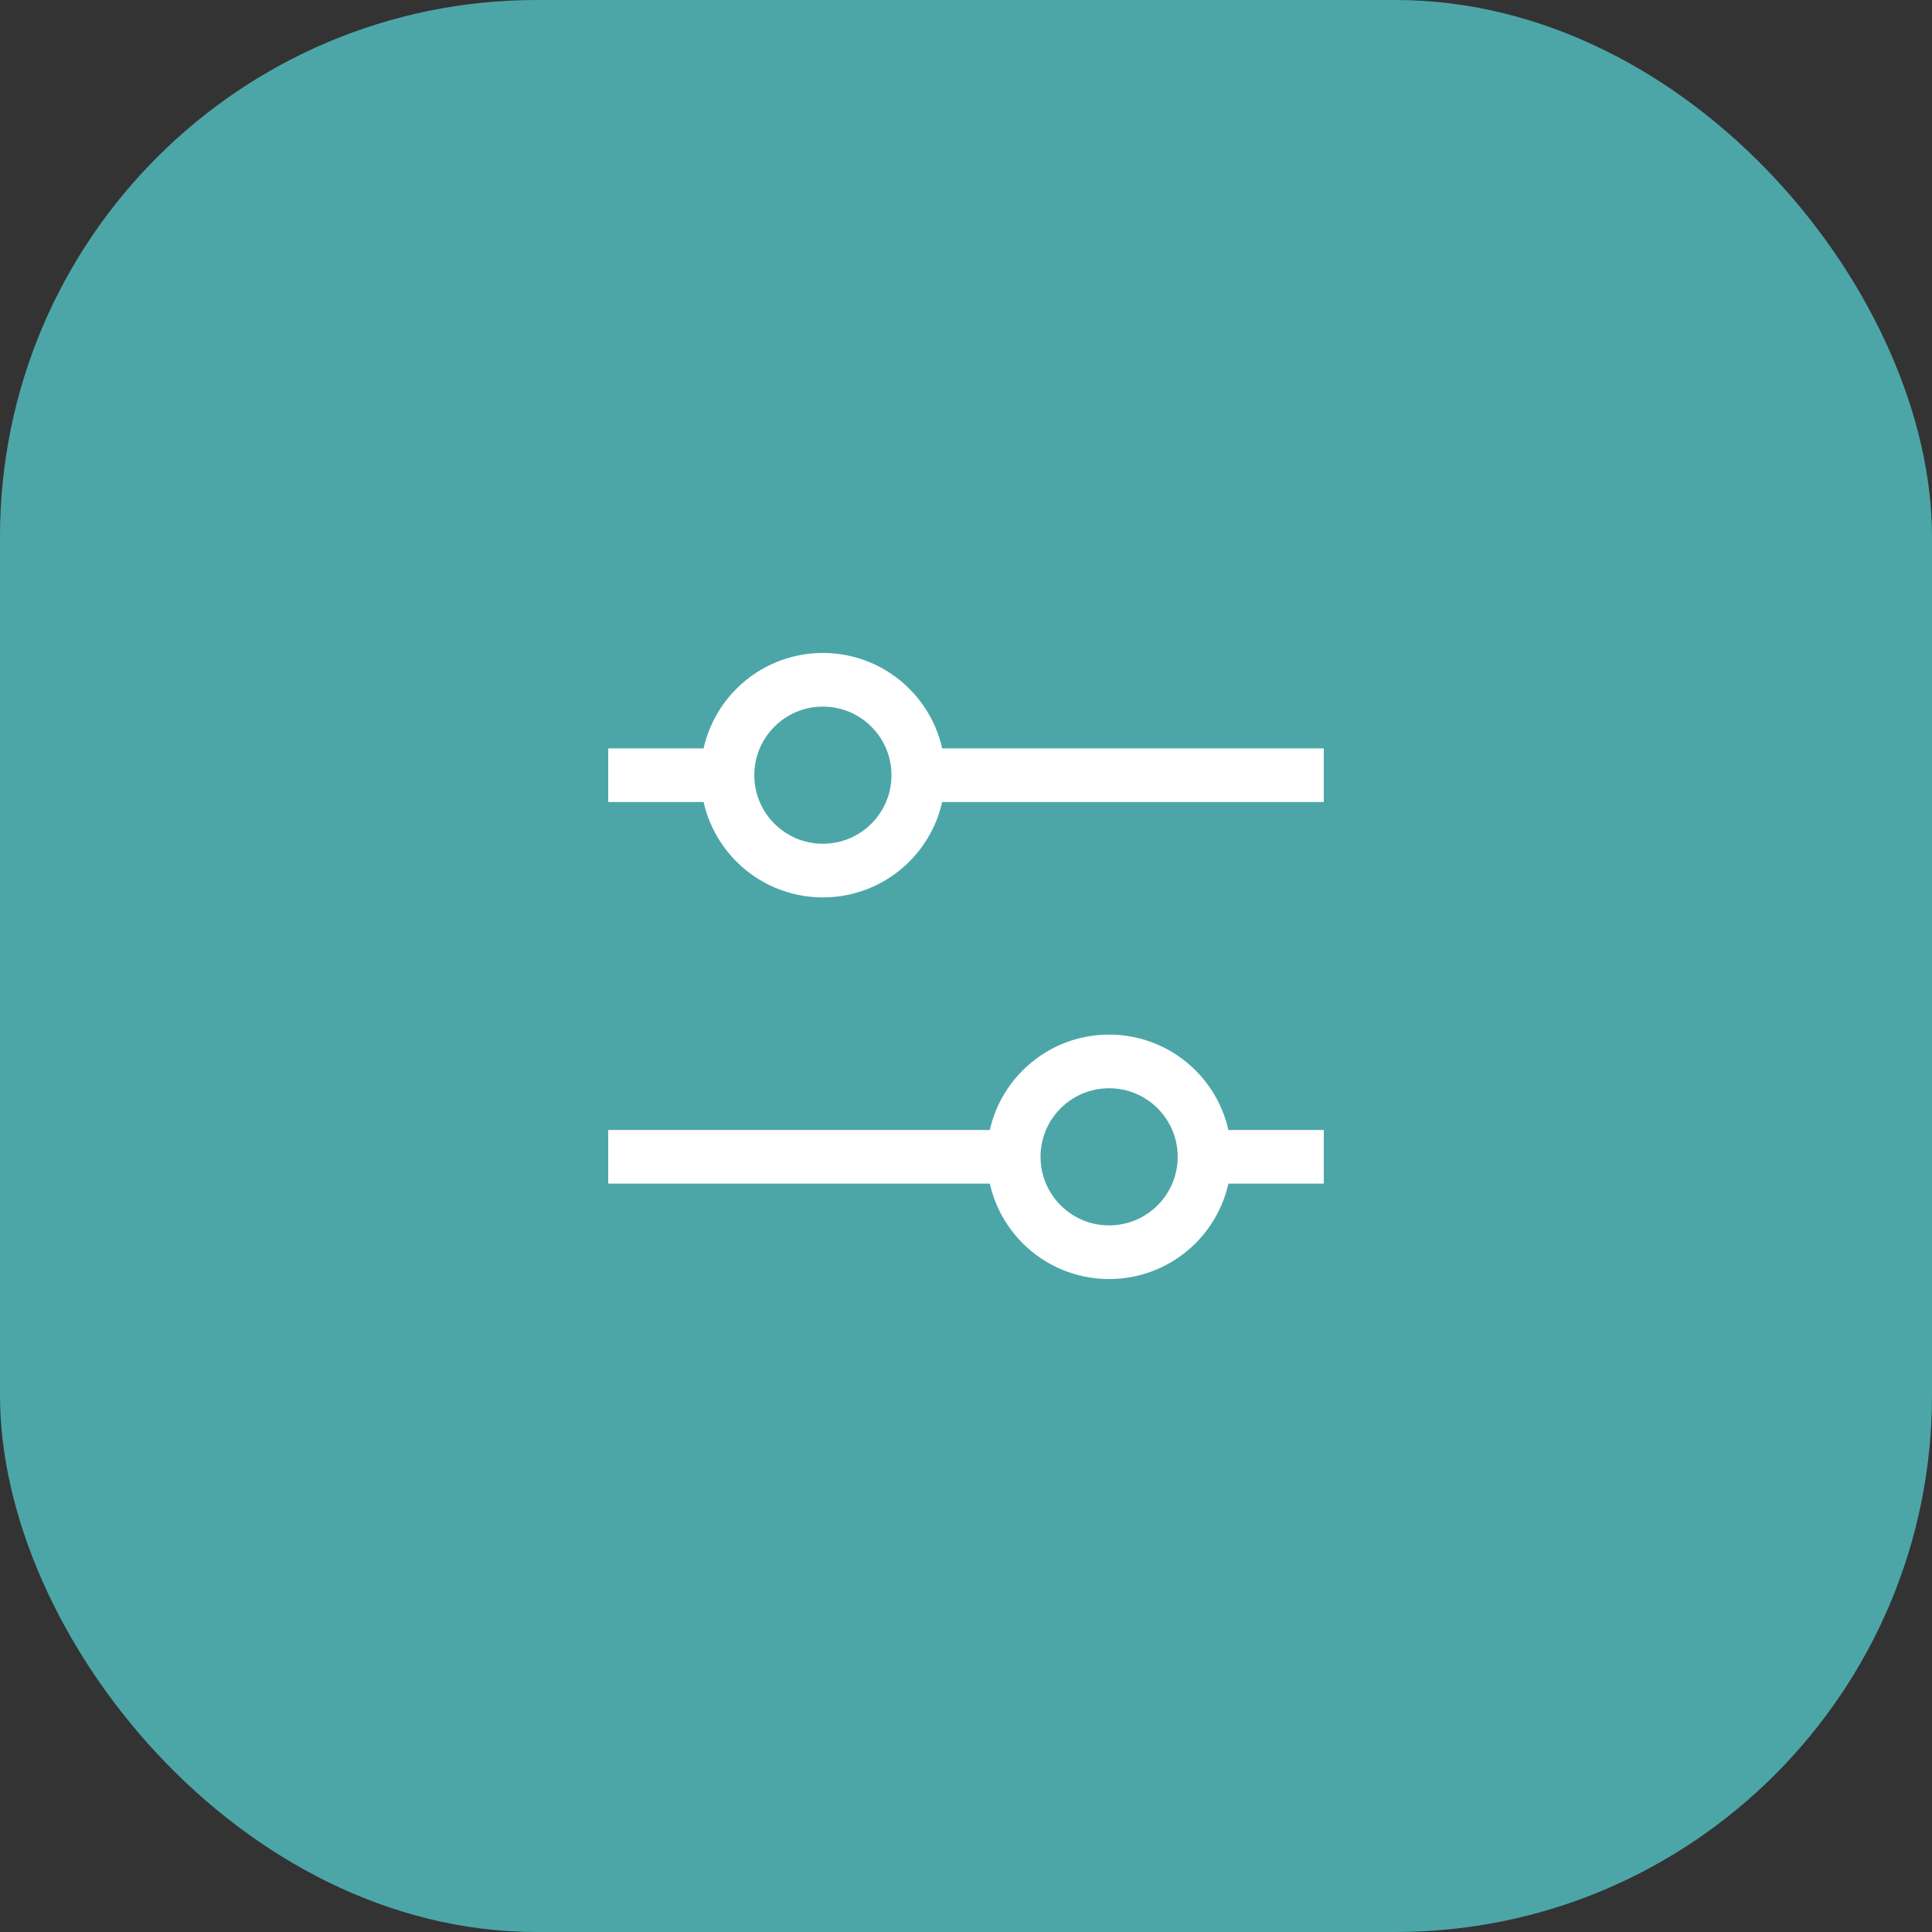 <svg width="54" height="54" viewBox="0 0 54 54" fill="none" xmlns="http://www.w3.org/2000/svg">
<rect x="0" y="0" width="54" height="54" fill="#333333" stroke="none"/>
<rect width="54" height="54" rx="15" fill="#4CA6A8"/>
<path d="M37 21.667L25.667 21.667M25.667 21.667C25.667 20.194 24.473 19 23 19C21.527 19 20.333 20.194 20.333 21.667M25.667 21.667C25.667 23.139 24.473 24.333 23 24.333C21.527 24.333 20.333 23.139 20.333 21.667M20.333 21.667L17 21.667M37 32.333L33.667 32.333M33.667 32.333C33.667 30.861 32.473 29.667 31 29.667C29.527 29.667 28.333 30.861 28.333 32.333M33.667 32.333C33.667 33.806 32.473 35 31 35C29.527 35 28.333 33.806 28.333 32.333M28.333 32.333H17" stroke="white" stroke-width="1.5"/>
</svg>
